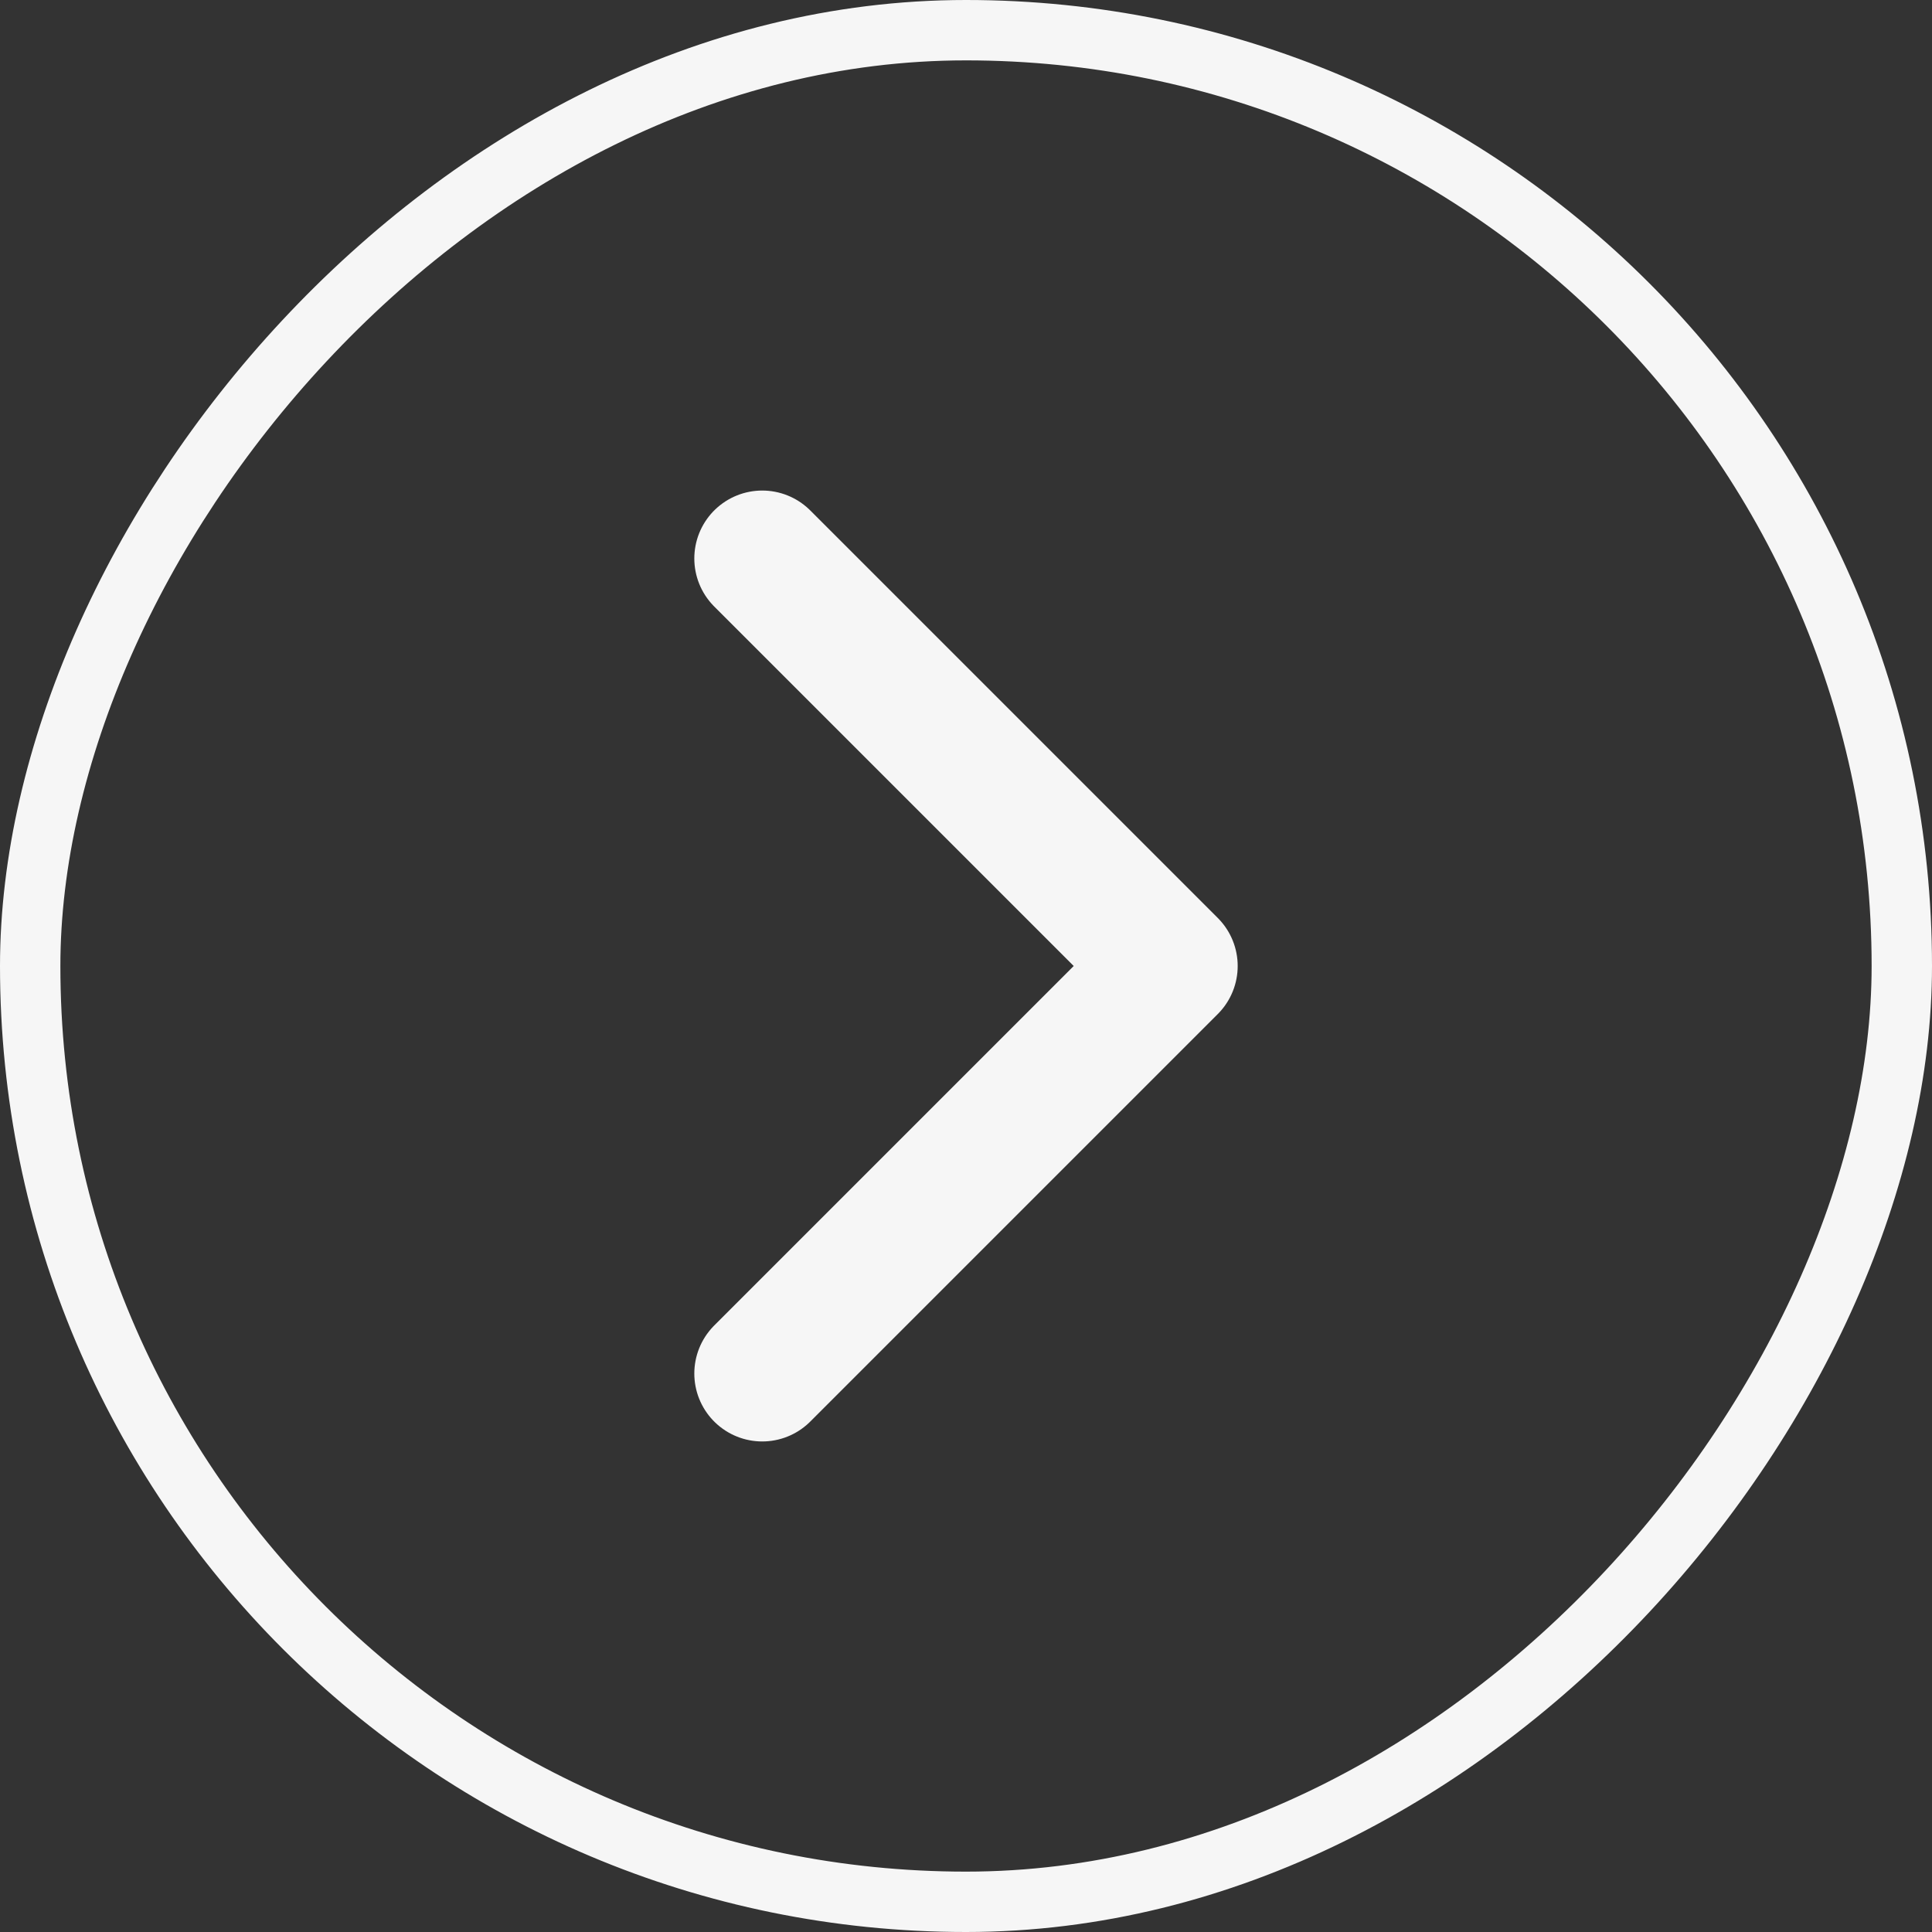 <svg width="64" height="64" viewBox="0 0 64 64" fill="none" xmlns="http://www.w3.org/2000/svg">
<rect x="0" y="0" width="64" height="64" fill="#333333" stroke="none"/>
<rect x="-1" y="1" width="62" height="62" rx="31" transform="matrix(-1 0 0 1 62 0)" stroke="#F6F6F6" stroke-width="2"/>
<path d="M25.25 18.5L38.75 32L25.25 45.5" stroke="#F6F6F6" stroke-width="4.5" stroke-linecap="round" stroke-linejoin="round"/>
</svg>
